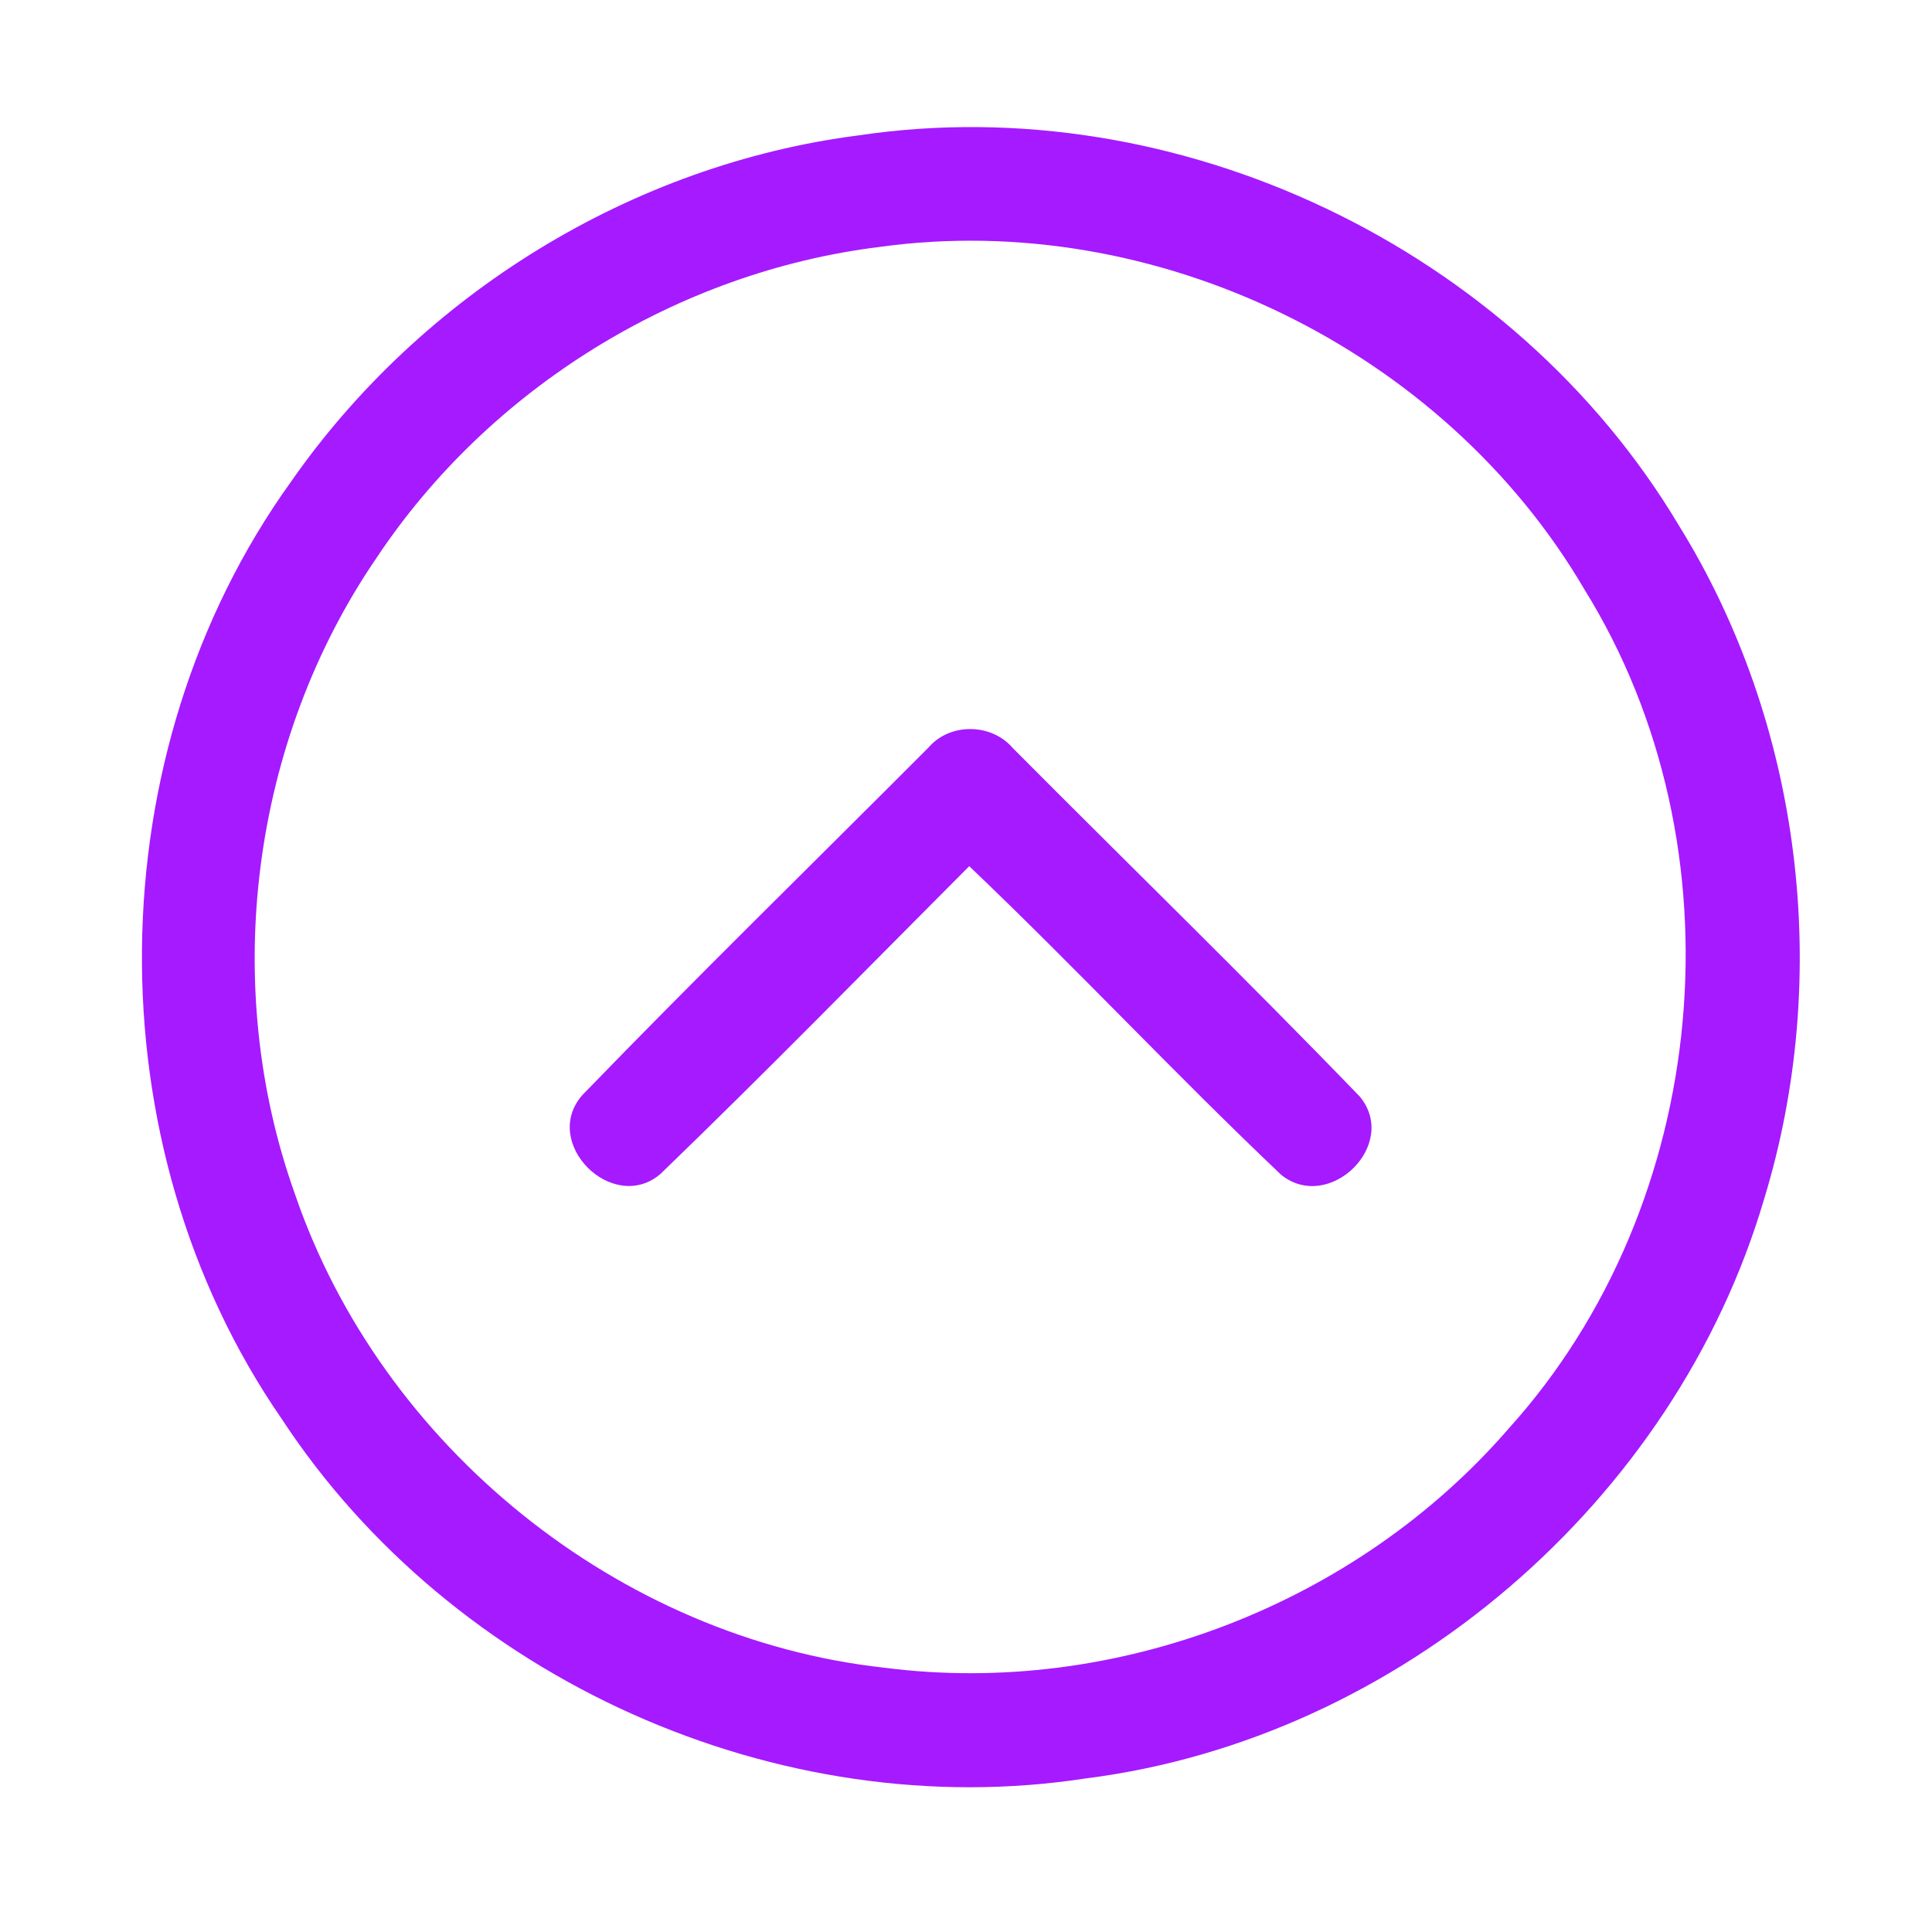 <?xml version="1.0" encoding="UTF-8" ?>
<!DOCTYPE svg PUBLIC "-//W3C//DTD SVG 1.1//EN" "http://www.w3.org/Graphics/SVG/1.1/DTD/svg11.dtd">
<svg width="192pt" height="192pt" viewBox="0 0 192 192" version="1.1" xmlns="http://www.w3.org/2000/svg">
<g id="#a51affff">
<path fill="#a51aff" opacity="1.00" d=" M 85.35 13.45 C 117.07 8.73 150.40 24.69 166.82 52.18 C 179.08 71.94 182.10 96.99 175.31 119.18 C 166.46 149.22 139.07 172.78 107.96 176.73 C 77.32 181.46 44.97 166.89 27.99 141.00 C 9.13 113.68 9.53 74.85 28.90 47.90 C 41.88 29.26 62.79 16.34 85.35 13.45 M 87.41 24.54 C 67.32 27.02 48.62 38.60 37.42 55.44 C 24.94 73.67 21.87 97.87 29.31 118.66 C 37.88 143.76 61.53 162.85 87.92 165.74 C 110.86 168.69 134.80 159.44 149.92 141.98 C 170.11 119.63 173.35 84.18 157.46 58.58 C 143.48 34.71 114.84 20.74 87.41 24.54 Z" />
<path fill="#a51aff" opacity="1.00" d=" M 92.29 74.27 C 94.43 71.80 98.54 71.87 100.65 74.34 C 112.13 85.89 123.82 97.25 135.13 108.97 C 139.10 113.76 132.06 120.58 127.32 116.75 C 116.78 106.75 106.85 96.11 96.32 86.08 C 86.12 96.31 76.02 106.65 65.62 116.68 C 60.88 120.70 53.70 113.57 57.88 108.82 C 69.17 97.15 80.82 85.78 92.29 74.27 Z" />
</g>
</svg>
